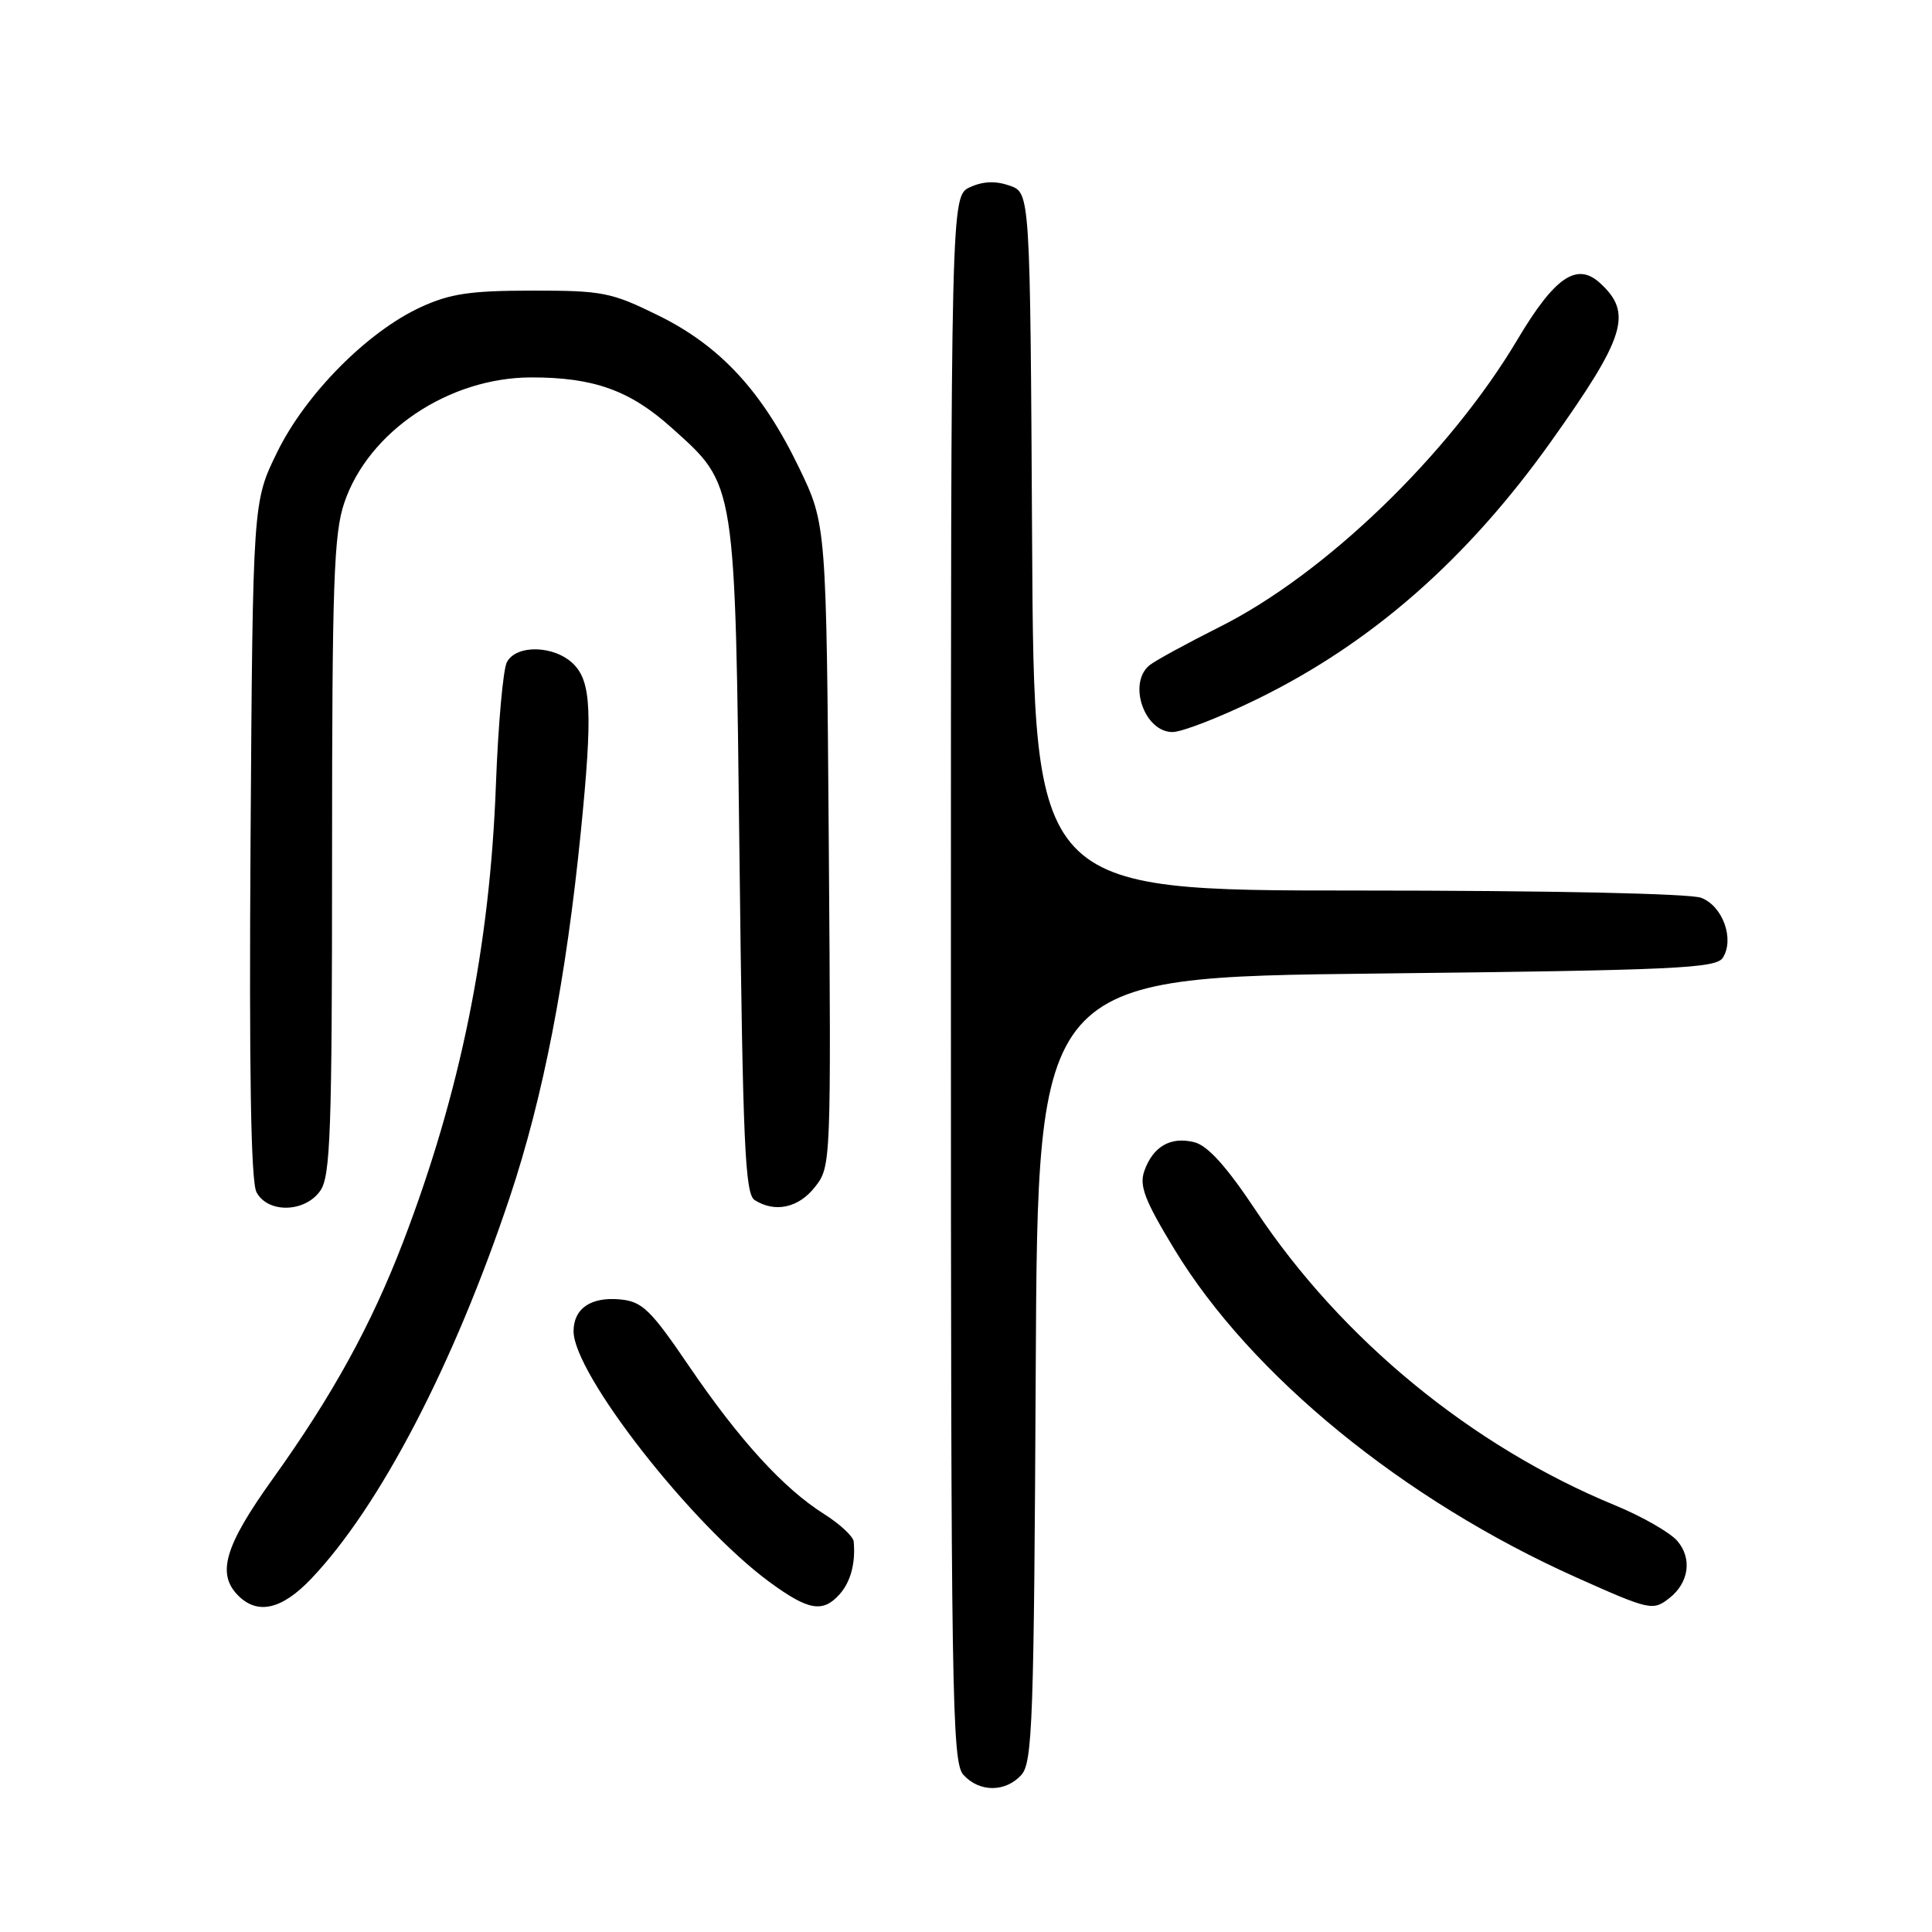 <?xml version="1.0" encoding="UTF-8" standalone="no"?>
<!DOCTYPE svg PUBLIC "-//W3C//DTD SVG 1.1//EN" "http://www.w3.org/Graphics/SVG/1.1/DTD/svg11.dtd" >
<svg xmlns="http://www.w3.org/2000/svg" xmlns:xlink="http://www.w3.org/1999/xlink" version="1.1" viewBox="0 0 256 256">
 <g >
 <path fill="currentColor"
d=" M 135.34 235.18 C 136.81 233.55 137.01 228.01 137.24 181.43 C 137.50 129.50 137.50 129.50 182.39 129.00 C 222.05 128.56 227.40 128.31 228.29 126.90 C 229.85 124.42 228.27 120.05 225.41 118.96 C 223.92 118.40 205.09 118.00 179.94 118.00 C 137.02 118.00 137.02 118.00 136.76 71.77 C 136.50 25.55 136.50 25.55 133.79 24.60 C 131.95 23.95 130.26 24.01 128.54 24.80 C 126.00 25.96 126.00 25.96 126.00 129.65 C 126.00 224.73 126.14 233.49 127.65 235.17 C 129.77 237.51 133.23 237.51 135.34 235.18 Z  M 41.18 209.25 C 50.29 199.71 60.14 180.81 67.55 158.63 C 71.99 145.33 75.00 129.82 76.97 110.14 C 78.53 94.51 78.35 90.35 76.00 88.00 C 73.50 85.50 68.40 85.36 67.16 87.75 C 66.66 88.71 66.01 96.03 65.71 104.00 C 64.91 125.52 61.01 144.72 53.44 164.50 C 49.20 175.57 44.07 184.89 36.11 196.00 C 29.77 204.85 28.68 208.54 31.57 211.43 C 34.14 214.00 37.33 213.27 41.18 209.25 Z  M 111.25 211.25 C 112.72 209.61 113.38 207.12 113.12 204.26 C 113.05 203.58 111.29 201.94 109.20 200.62 C 103.82 197.23 97.98 190.83 91.28 180.99 C 86.20 173.52 85.10 172.46 82.18 172.18 C 78.30 171.81 76.00 173.38 76.00 176.40 C 76.00 182.03 91.64 202.05 101.97 209.63 C 107.12 213.41 109.03 213.74 111.25 211.25 Z  M 221.21 211.75 C 223.79 209.72 224.24 206.51 222.27 204.20 C 221.30 203.06 217.57 200.93 214.00 199.46 C 195.05 191.66 177.78 177.49 166.42 160.42 C 162.53 154.57 160.03 151.79 158.25 151.35 C 155.13 150.56 152.79 151.90 151.64 155.13 C 150.93 157.11 151.65 159.00 155.61 165.53 C 165.76 182.25 185.98 198.76 208.81 208.99 C 218.64 213.39 219.02 213.47 221.21 211.75 Z  M 42.44 157.78 C 43.79 155.85 44.00 149.94 44.00 113.46 C 44.00 77.21 44.23 70.69 45.63 66.59 C 48.84 57.15 59.48 50.03 70.38 50.01 C 78.67 50.00 83.47 51.72 88.99 56.68 C 97.57 64.39 97.40 63.35 97.99 113.79 C 98.43 151.68 98.72 158.21 100.00 159.02 C 102.70 160.73 105.82 160.05 107.99 157.28 C 110.11 154.59 110.13 154.20 109.82 112.03 C 109.50 69.50 109.50 69.50 105.89 62.00 C 101.00 51.85 95.44 45.83 87.21 41.79 C 81.00 38.73 79.82 38.50 70.52 38.51 C 62.34 38.51 59.63 38.91 55.75 40.70 C 48.67 43.96 40.48 52.23 36.72 59.93 C 33.50 66.50 33.50 66.50 33.20 111.23 C 33.00 141.96 33.24 156.59 33.99 157.98 C 35.50 160.80 40.41 160.68 42.44 157.78 Z  M 166.57 92.64 C 181.73 85.23 194.39 74.13 205.52 58.50 C 215.42 44.59 216.38 41.46 211.97 37.47 C 208.92 34.71 205.98 36.74 201.08 44.98 C 192.04 60.19 175.58 76.08 161.61 83.07 C 157.21 85.28 153.02 87.57 152.30 88.16 C 149.41 90.56 151.64 97.00 155.36 97.00 C 156.62 97.00 161.66 95.04 166.57 92.64 Z "/>
</g>
</svg>